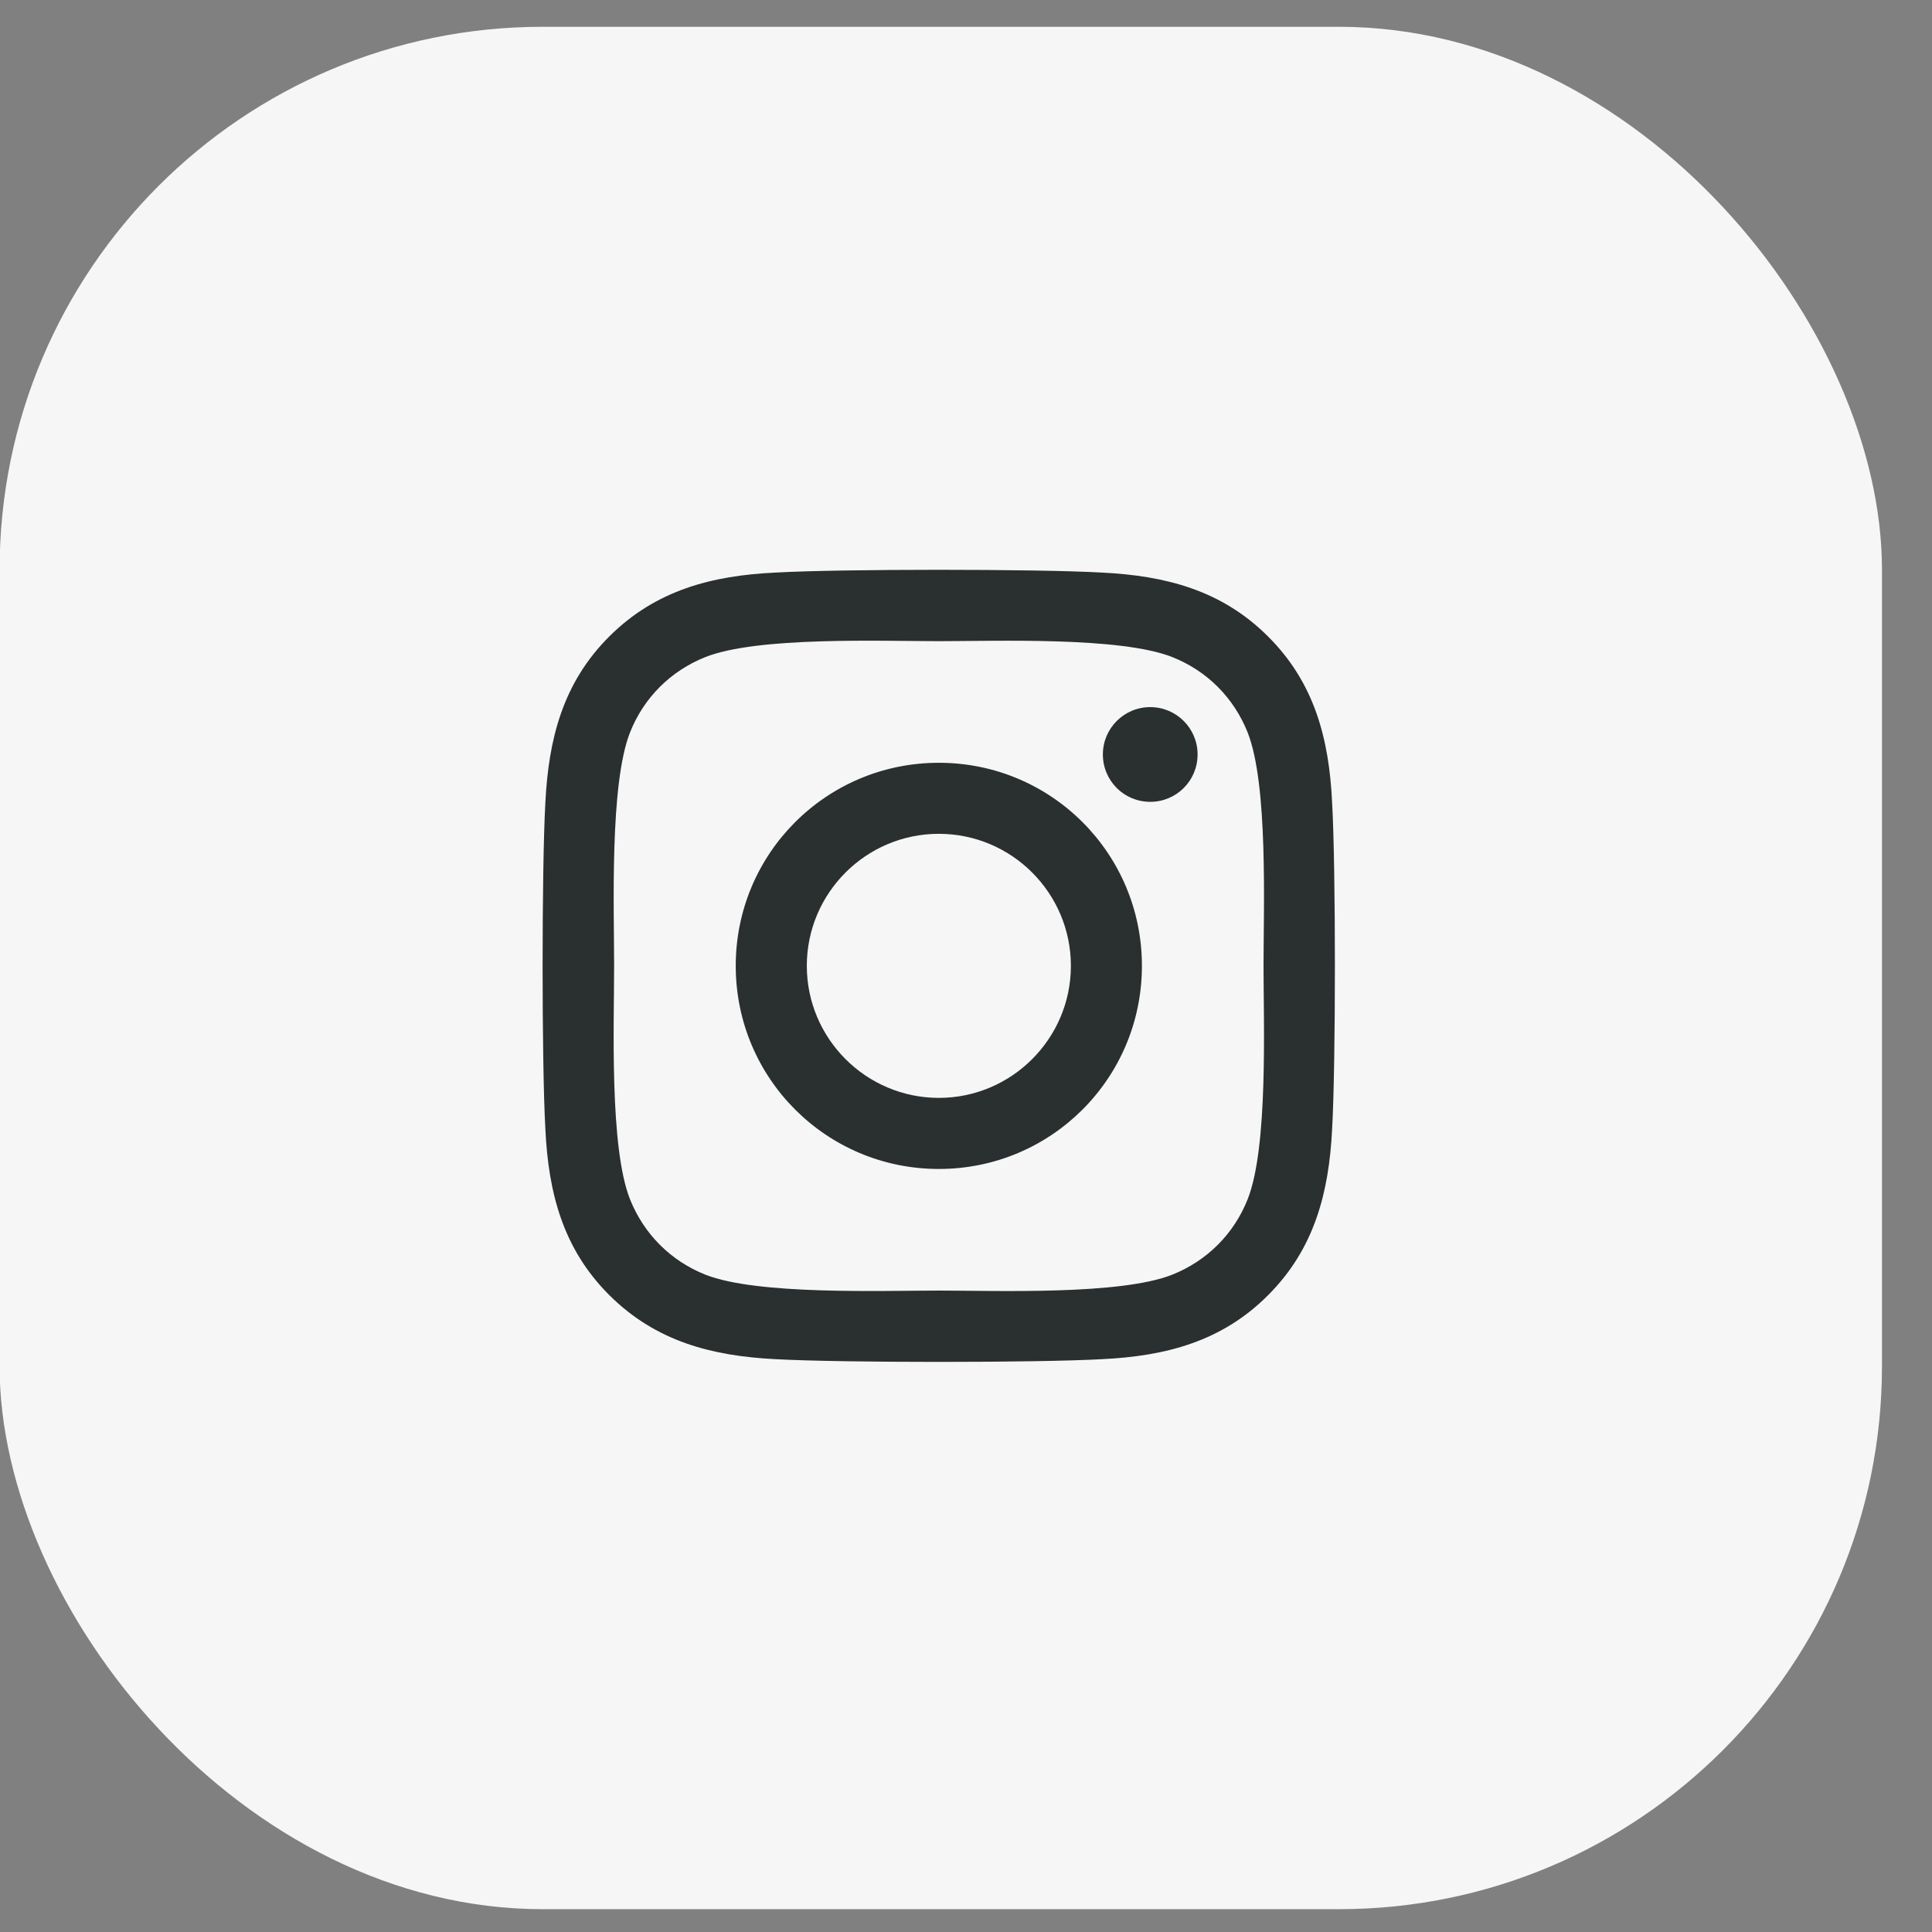 <svg width="38" height="38" viewBox="0 0 38 38" fill="none" xmlns="http://www.w3.org/2000/svg">
<rect x="0" y="0" width="38" height="38" fill="#808080" stroke="none"/>
<rect x="-0.008" y="0.527" width="37.024" height="37.024" rx="10.68" fill="#F6F6F6"/>
<path d="M18.466 15.003C16.255 15.003 14.471 16.786 14.471 18.997C14.471 21.208 16.255 22.992 18.466 22.992C20.677 22.992 22.46 21.208 22.46 18.997C22.46 16.786 20.677 15.003 18.466 15.003ZM18.466 21.594C17.037 21.594 15.869 20.43 15.869 18.997C15.869 17.565 17.033 16.4 18.466 16.4C19.898 16.4 21.063 17.565 21.063 18.997C21.063 20.43 19.895 21.594 18.466 21.594ZM23.555 14.839C23.555 15.357 23.138 15.771 22.624 15.771C22.106 15.771 21.692 15.354 21.692 14.839C21.692 14.325 22.109 13.908 22.624 13.908C23.138 13.908 23.555 14.325 23.555 14.839ZM26.201 15.785C26.142 14.537 25.857 13.431 24.942 12.52C24.032 11.609 22.926 11.324 21.678 11.262C20.392 11.189 16.536 11.189 15.25 11.262C14.005 11.321 12.9 11.606 11.985 12.517C11.071 13.428 10.79 14.533 10.727 15.781C10.654 17.068 10.654 20.923 10.727 22.209C10.786 23.458 11.071 24.563 11.985 25.474C12.9 26.385 14.002 26.67 15.25 26.733C16.536 26.805 20.392 26.805 21.678 26.733C22.926 26.673 24.032 26.388 24.942 25.474C25.853 24.563 26.139 23.458 26.201 22.209C26.274 20.923 26.274 17.071 26.201 15.785ZM24.539 23.59C24.268 24.271 23.743 24.796 23.058 25.071C22.033 25.477 19.599 25.384 18.466 25.384C17.332 25.384 14.895 25.474 13.873 25.071C13.192 24.799 12.667 24.275 12.392 23.59C11.985 22.564 12.079 20.131 12.079 18.997C12.079 17.864 11.989 15.427 12.392 14.405C12.663 13.723 13.188 13.198 13.873 12.924C14.899 12.517 17.332 12.611 18.466 12.611C19.599 12.611 22.036 12.52 23.058 12.924C23.74 13.195 24.265 13.72 24.539 14.405C24.946 15.43 24.852 17.864 24.852 18.997C24.852 20.131 24.946 22.568 24.539 23.59Z" fill="#2A2F2F"/>
</svg>
